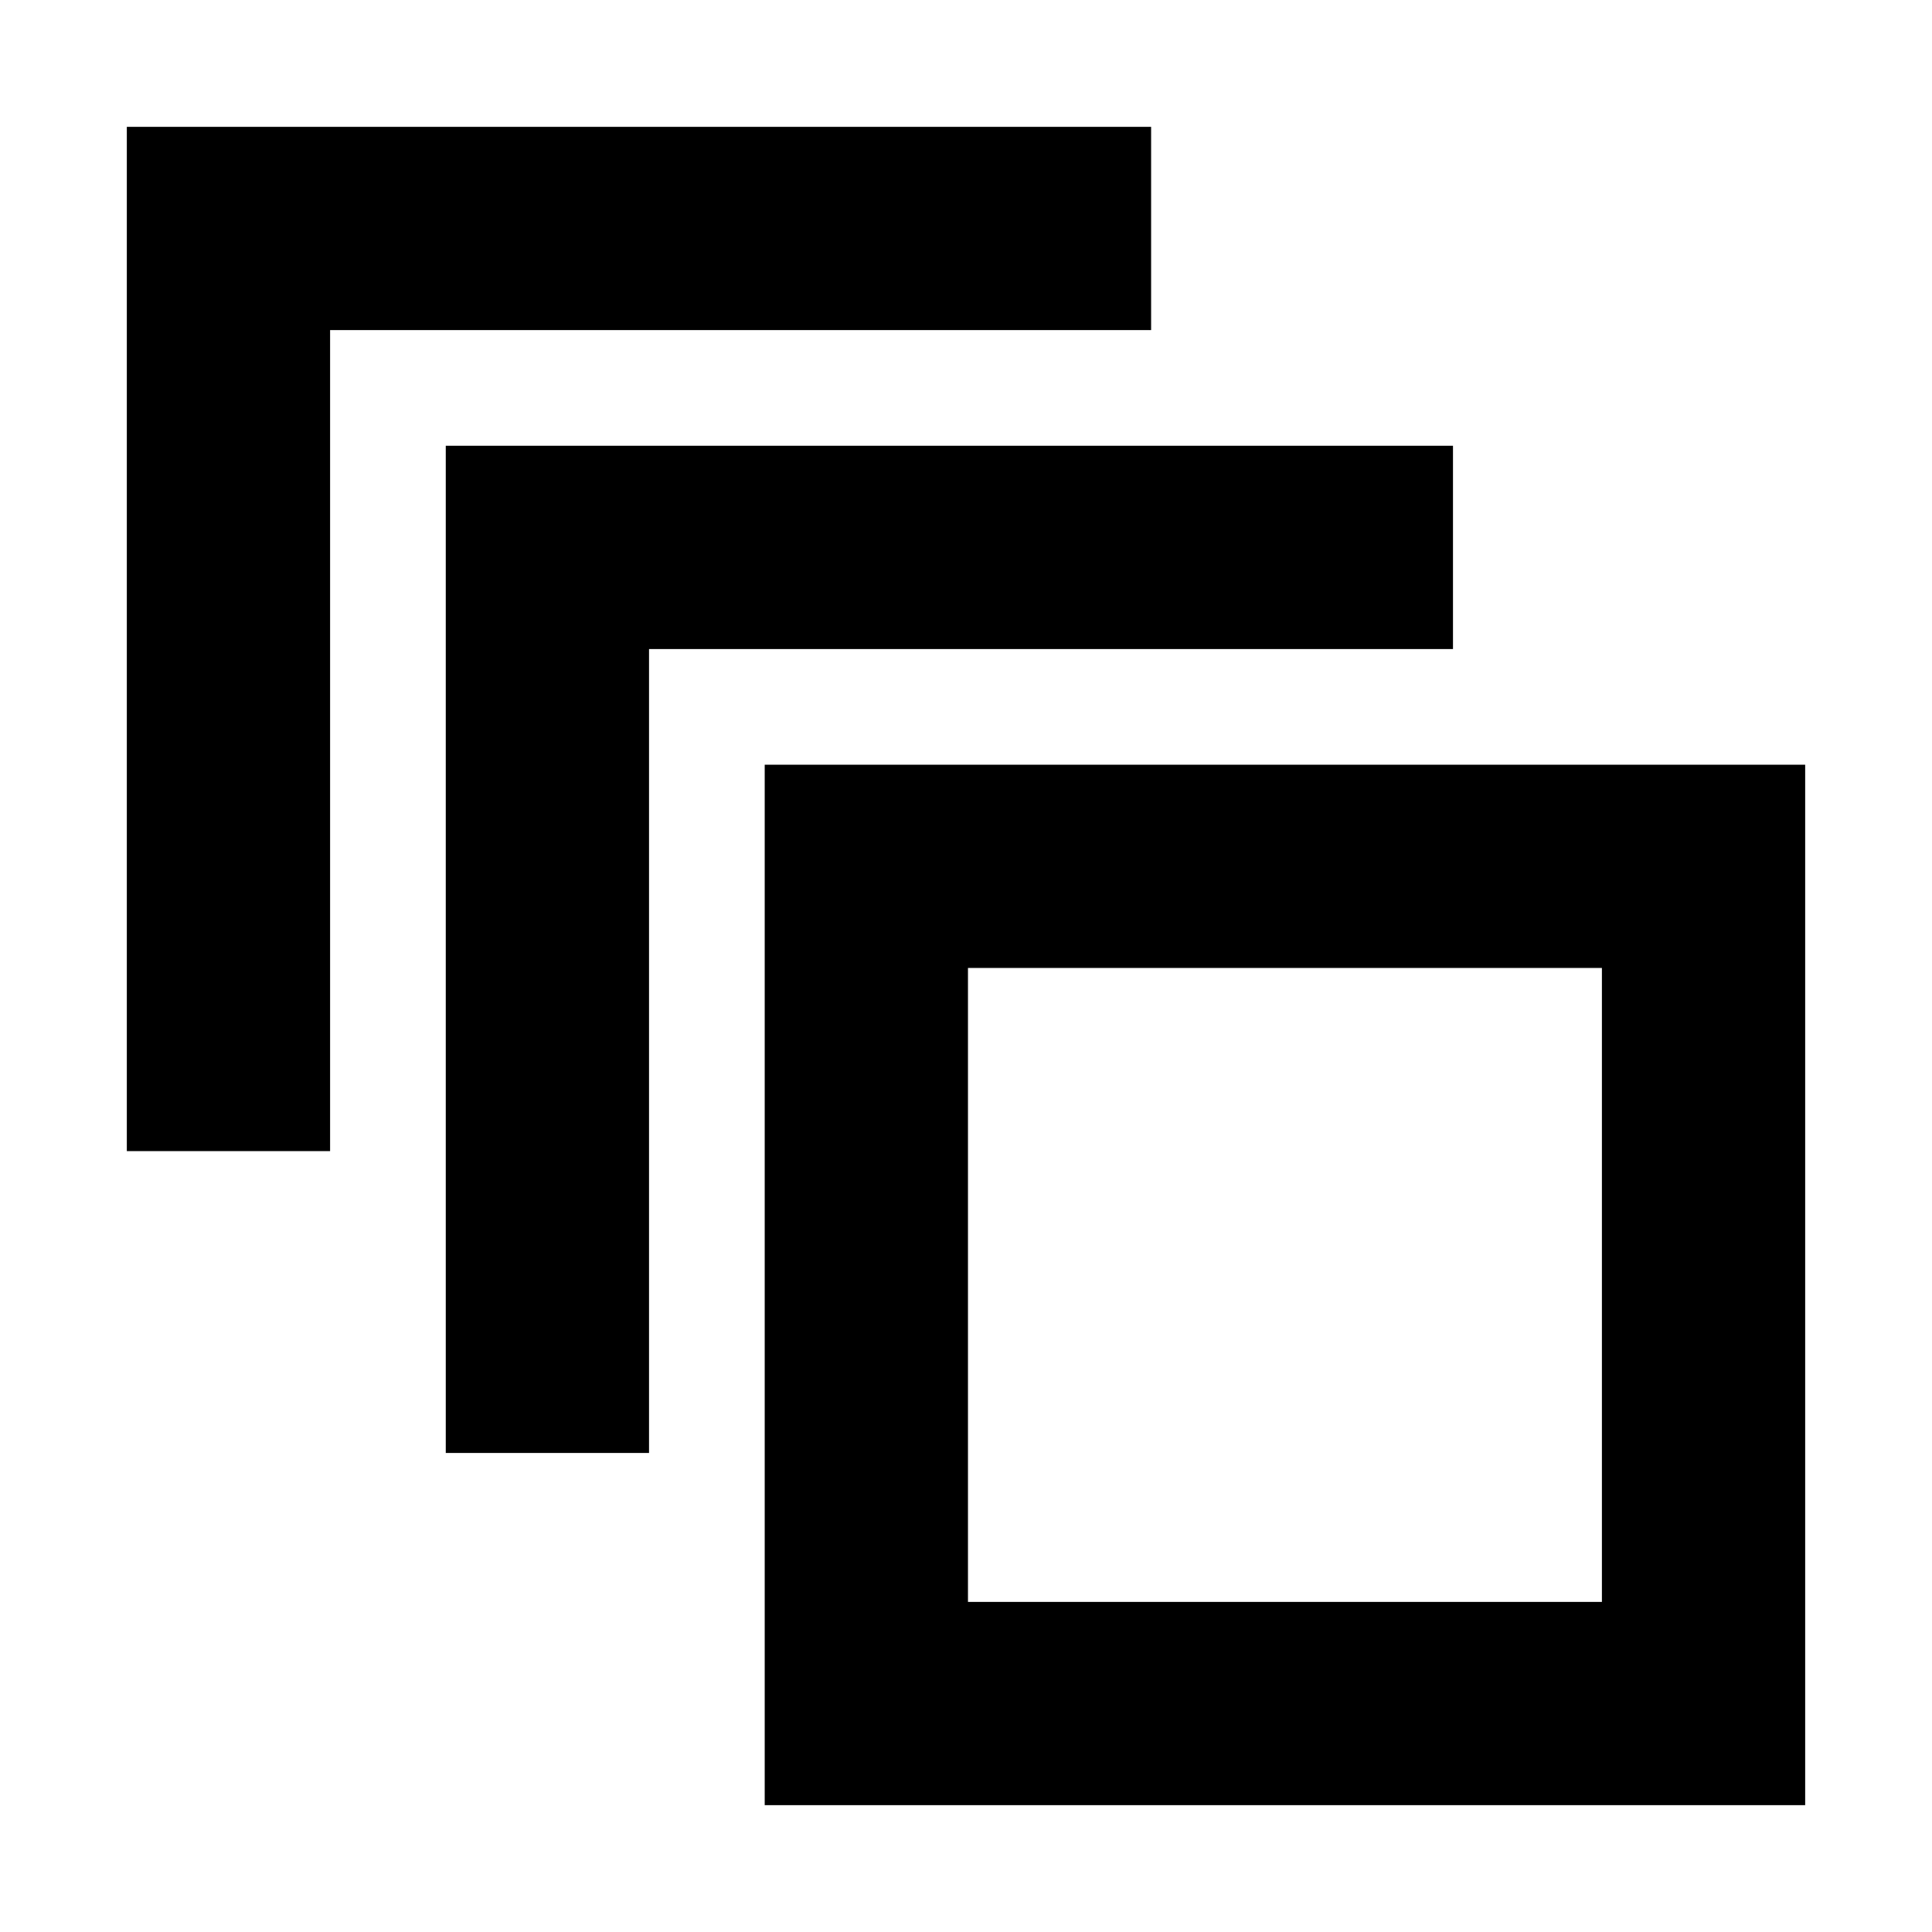 <svg xmlns="http://www.w3.org/2000/svg" height="24" viewBox="0 -960 960 960" width="24"><path d="M379.98-63.02v-517h517v517h-517Zm101-101h315v-315h-315v315Zm-259.48-74V-738.5h500.48v101H322.5v399.48h-101Zm-158.48-150v-508.96h508.96v101H164.02v407.96h-101Zm417.96 224v-315 315Z"/></svg>